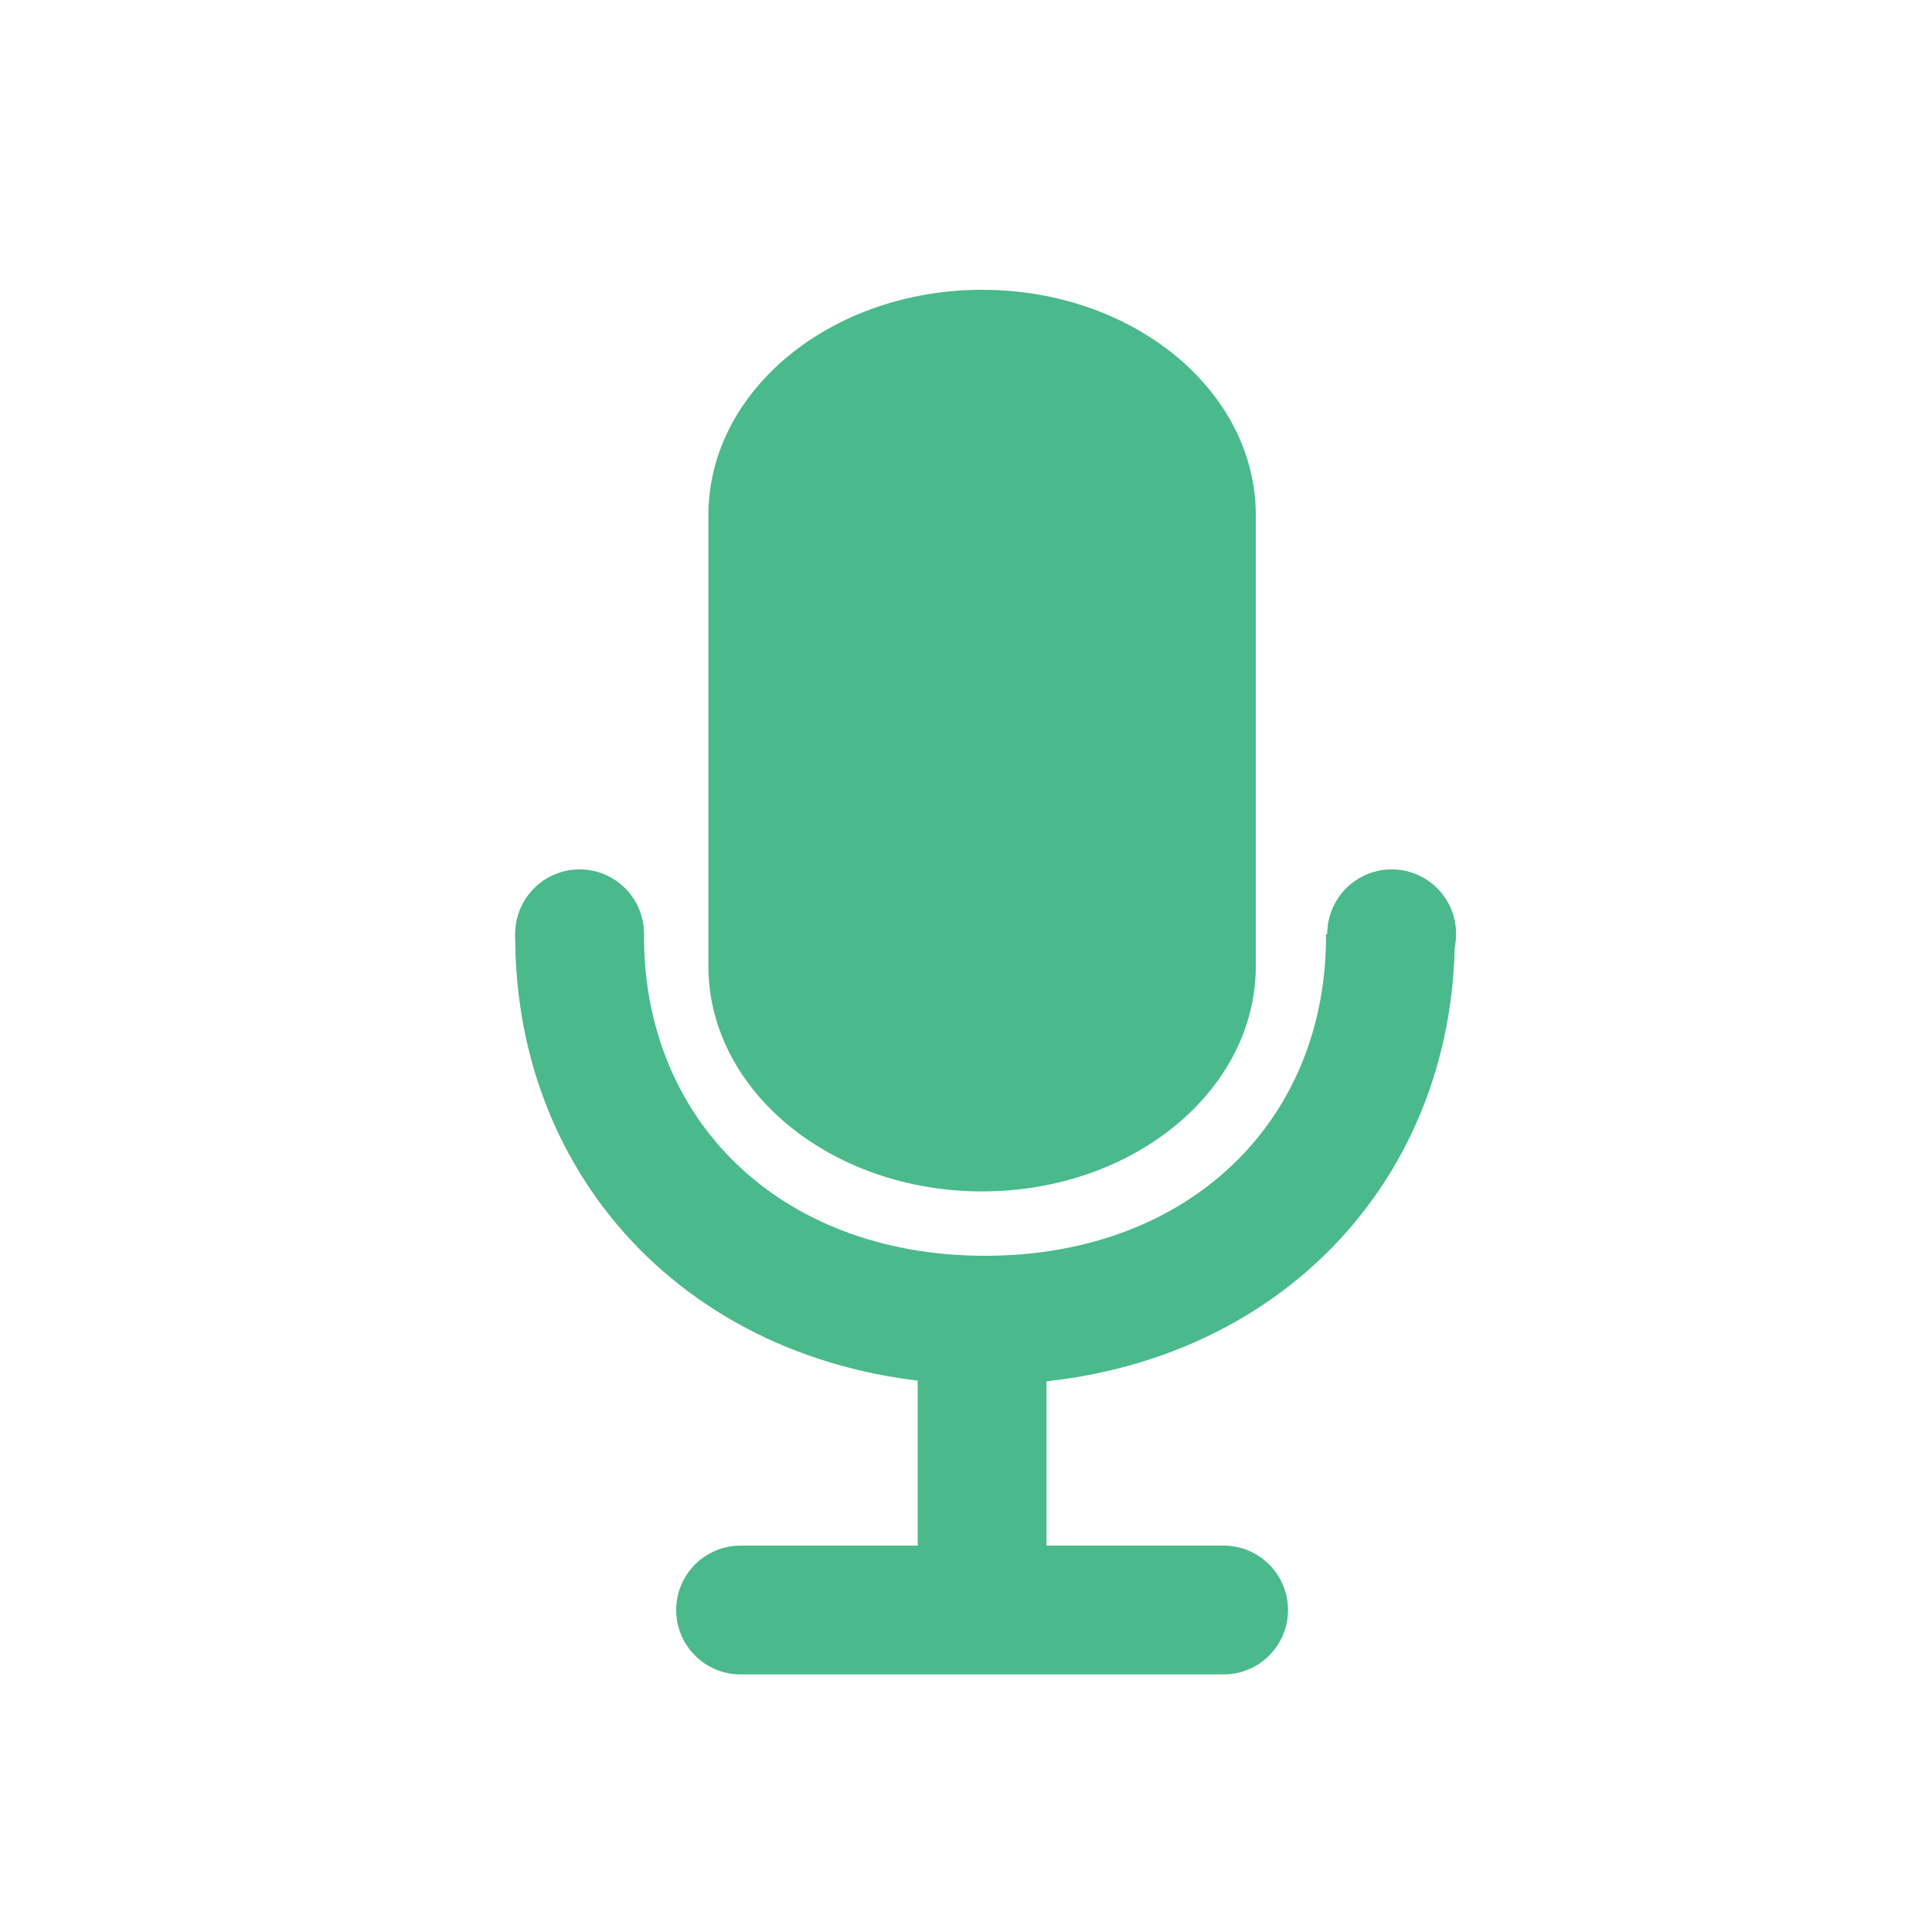 <?xml version="1.0" encoding="UTF-8"?>
<svg width="60px" height="60px" viewBox="0 0 60 60" version="1.1" xmlns="http://www.w3.org/2000/svg" xmlns:xlink="http://www.w3.org/1999/xlink">
    <!-- Generator: Sketch 51.2 (57519) - http://www.bohemiancoding.com/sketch -->
    <title>logo-60-60 (white bg)</title>
    <desc>Created with Sketch.</desc>
    <defs></defs>
    <g id="logo-60-60-(white-bg)" stroke="none" stroke-width="1" fill="none" fill-rule="evenodd">
        <rect fill="#FFFFFF" x="0" y="0" width="60" height="60"></rect>
        <path d="M43.181,29 C43.217,35.901 38.046,41 30.59,41 C23.135,41 17.964,35.901 18,29" id="Combined-Shape" stroke="#4AB98B" stroke-width="4"></path>
        <path d="M32.5,48 L38,48 C39.105,48 40,48.895 40,50 C40,51.105 39.105,52 38,52 L23,52 C21.895,52 21,51.105 21,50 C21,48.895 21.895,48 23,48 L28.5,48 L28.5,39 L32.5,39 L32.5,48 Z" id="Combined-Shape" fill="#4AB98B"></path>
        <path d="M22,16 C22,12.134 25.806,9 30.5,9 C35.194,9 39,12.134 39,16 L39,30 C39,33.866 35.194,37 30.5,37 C25.806,37 22,33.866 22,30 L22,16 Z" id="Combined-Shape" fill="#4AB98B"></path>
        <circle id="Oval-2" fill="#4AB98B" cx="18" cy="29" r="2"></circle>
        <circle id="Oval-2-Copy" fill="#4AB98B" cx="43.22" cy="29" r="2"></circle>
    </g>
</svg>
